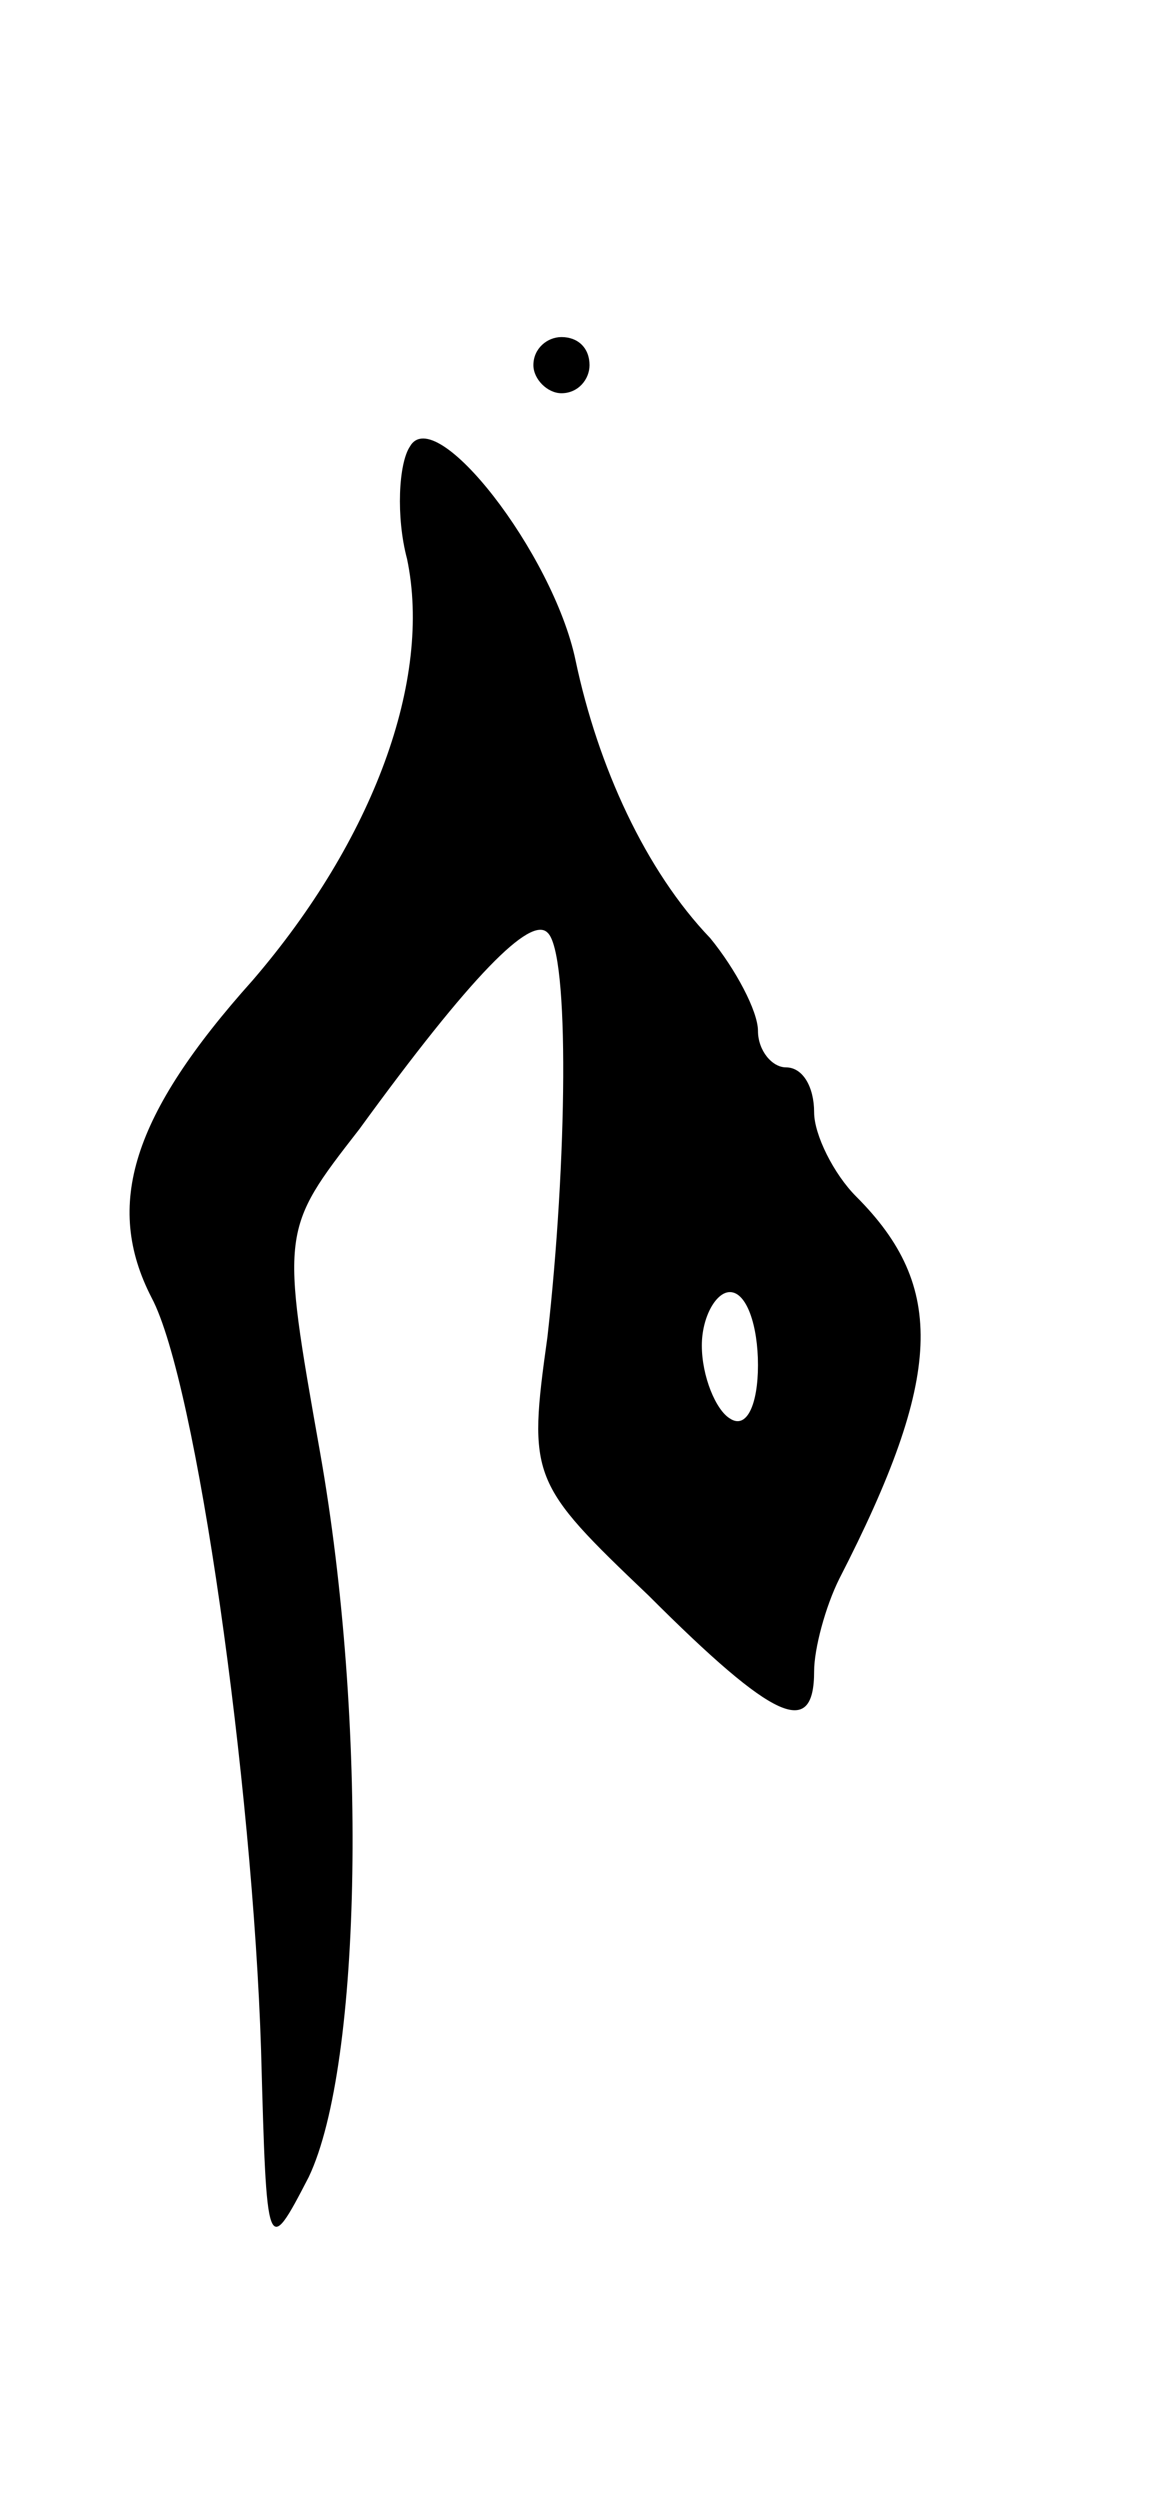 <svg version="1.0" xmlns="http://www.w3.org/2000/svg"
 width="41pt" height="89pt" viewBox="0 0 41 89"
 preserveAspectRatio="xMidYMid meet">
<g transform="translate(0,89) scale(0.1,-0.1)"
fill="#000000" stroke="none">
<path d="M190 760 c0 -5 5 -10 10 -10 6 0 10 5 10 10 0 6 -4 10 -10 10 -5 0
-10 -4 -10 -10z"/>
<path d="M146 731 c-4 -6 -5 -25 -1 -40 9 -43 -12 -100 -55 -150 -43 -48 -53
-80 -36 -113 16 -30 36 -173 39 -268 2 -73 2 -74 17 -45 19 40 21 162 4 258
-14 79 -14 79 14 115 40 55 61 76 67 70 8 -7 7 -82 0 -144 -7 -50 -6 -52 36
-92 45 -45 59 -51 59 -27 0 8 4 23 9 33 37 72 38 104 6 136 -8 8 -15 22 -15
30 0 9 -4 16 -10 16 -5 0 -10 6 -10 13 0 7 -8 22 -17 33 -23 24 -40 61 -48 99
-8 38 -50 92 -59 76z m124 -327 c0 -14 -4 -23 -10 -19 -5 3 -10 15 -10 26 0
10 5 19 10 19 6 0 10 -12 10 -26z"/>
</g>
</svg>
